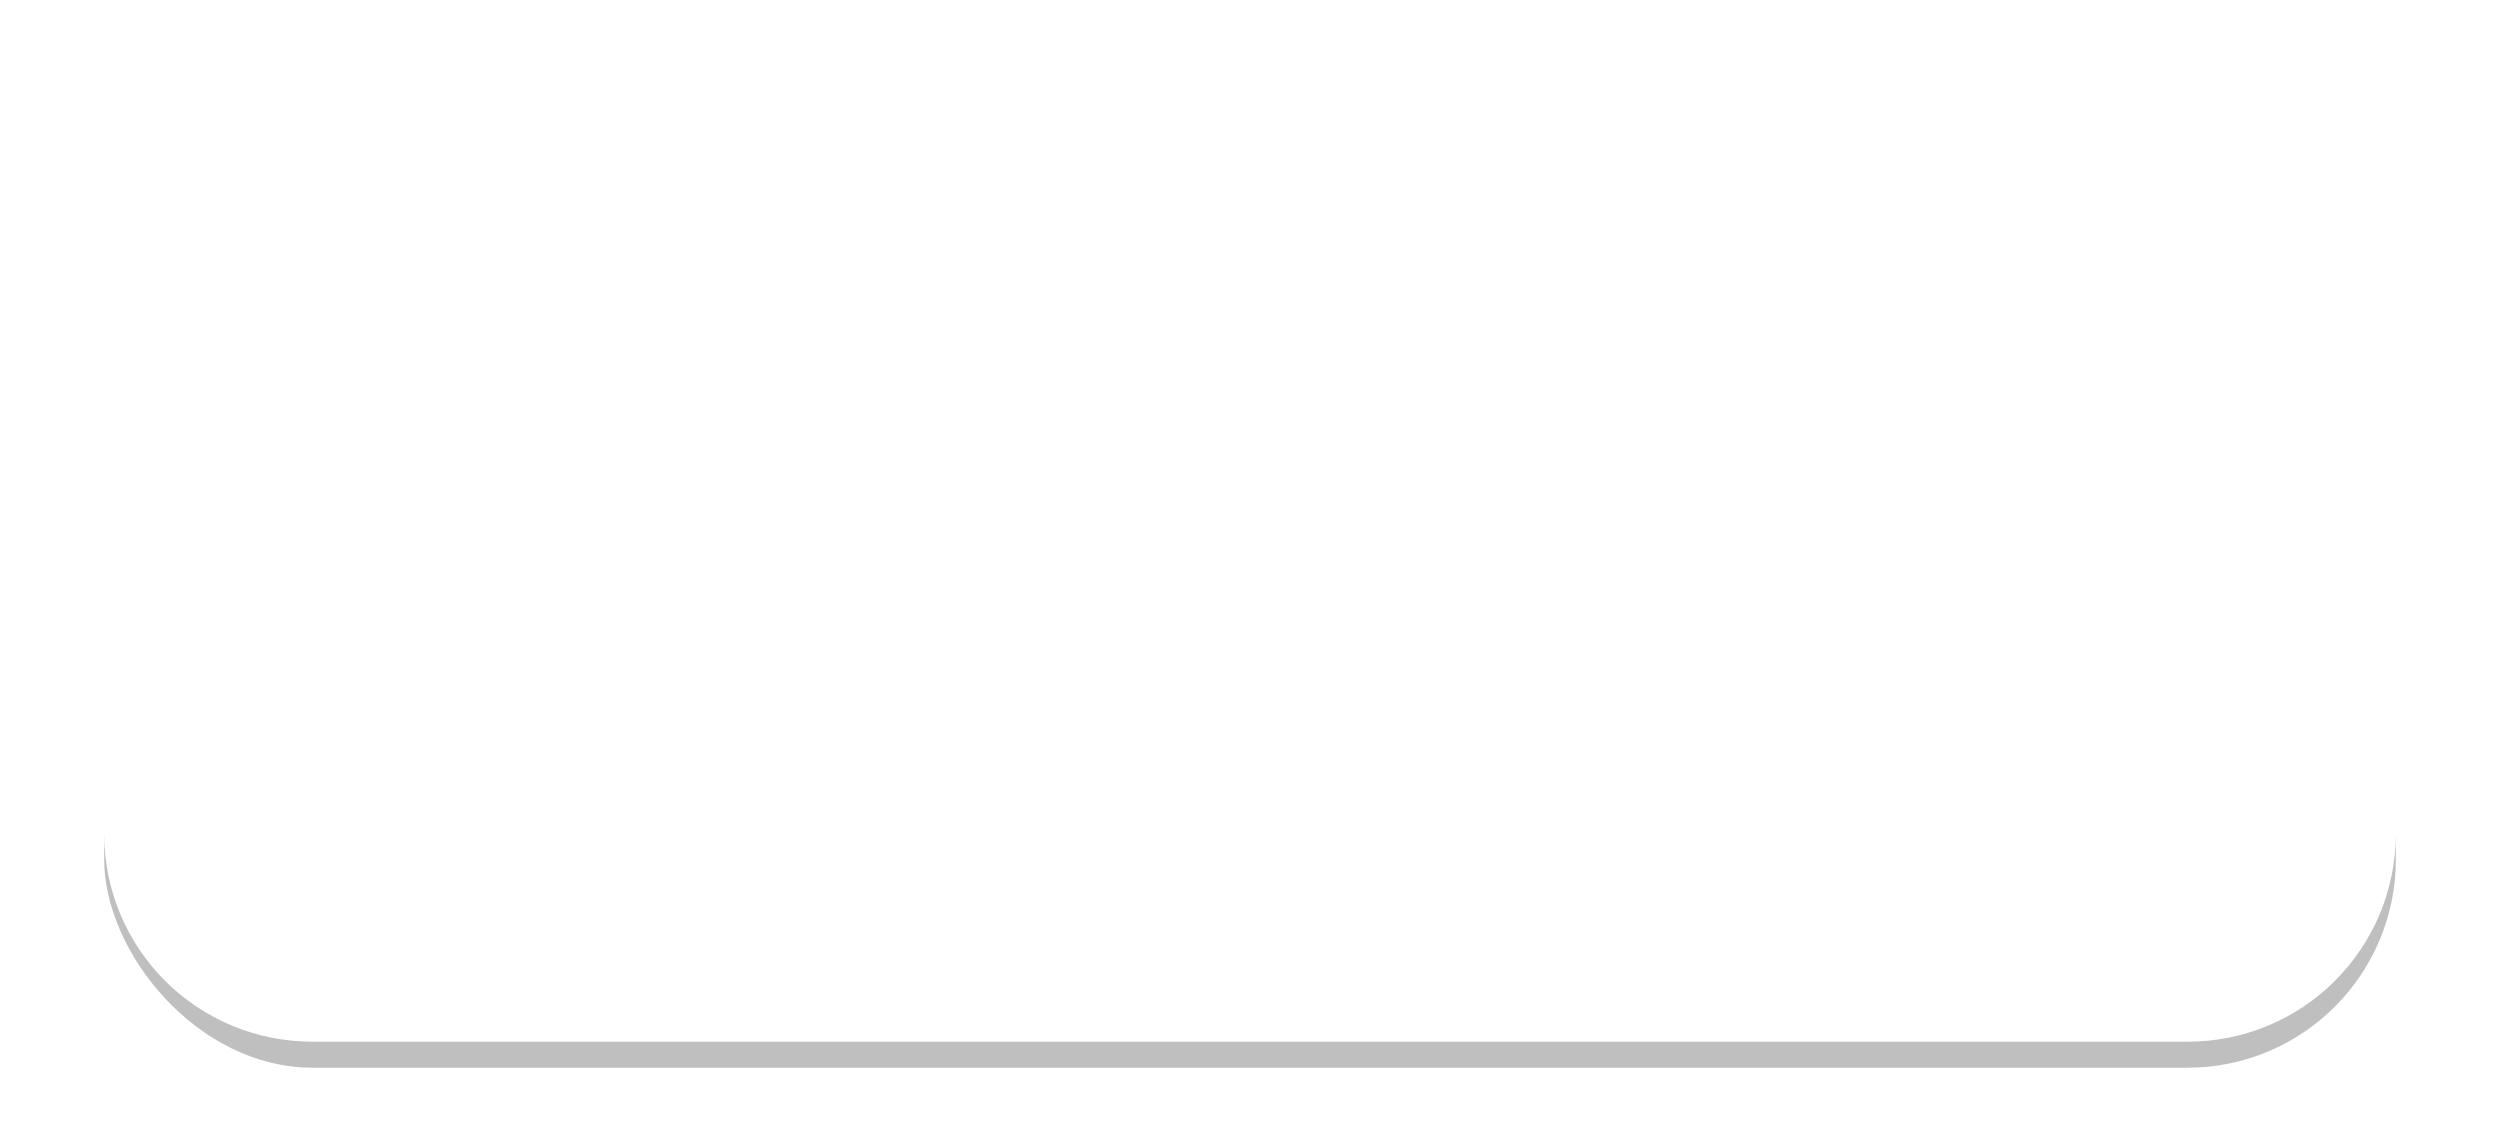 <?xml version="1.0" encoding="UTF-8" standalone="no"?>
<!-- Created with Inkscape (http://www.inkscape.org/) -->

<svg
   xmlns:dc="http://purl.org/dc/elements/1.1/"
   xmlns:cc="http://creativecommons.org/ns#"
   xmlns:rdf="http://www.w3.org/1999/02/22-rdf-syntax-ns#"
   xmlns:svg="http://www.w3.org/2000/svg"
   xmlns="http://www.w3.org/2000/svg"
   xmlns:xlink="http://www.w3.org/1999/xlink"
   xmlns:sodipodi="http://sodipodi.sourceforge.net/DTD/sodipodi-0.dtd"
   xmlns:inkscape="http://www.inkscape.org/namespaces/inkscape"
   width="48"
   height="22"
   id="svg3783"
   version="1.1"
   inkscape:version="0.48.1 r9760"
   sodipodi:docname="dash-button.svg">
  <defs
     id="defs3785">
    <linearGradient
       id="linearGradient4313">
      <stop
         style="stop-color:#ffffff;stop-opacity:0.275;"
         offset="0"
         id="stop4315" />
      <stop
         style="stop-color:#ffffff;stop-opacity:0.059;"
         offset="1"
         id="stop4317" />
    </linearGradient>
    <linearGradient
       inkscape:collect="always"
       xlink:href="#linearGradient4313"
       id="linearGradient4319"
       x1="26"
       y1="2"
       x2="26"
       y2="20"
       gradientUnits="userSpaceOnUse" />
    <linearGradient
       inkscape:collect="always"
       xlink:href="#linearGradient4313"
       id="linearGradient4325"
       gradientUnits="userSpaceOnUse"
       x1="26"
       y1="2"
       x2="26"
       y2="20" />
    <linearGradient
       inkscape:collect="always"
       xlink:href="#linearGradient4313"
       id="linearGradient4329"
       gradientUnits="userSpaceOnUse"
       x1="26"
       y1="2"
       x2="26"
       y2="20" />
    <linearGradient
       inkscape:collect="always"
       xlink:href="#linearGradient4313"
       id="linearGradient4331"
       gradientUnits="userSpaceOnUse"
       x1="26"
       y1="2"
       x2="26"
       y2="20" />
    <filter
       inkscape:collect="always"
       id="filter4342">
      <feGaussianBlur
         inkscape:collect="always"
         stdDeviation="0.62"
         id="feGaussianBlur4344" />
    </filter>
    <linearGradient
       inkscape:collect="always"
       xlink:href="#linearGradient4313"
       id="linearGradient4350"
       gradientUnits="userSpaceOnUse"
       x1="26"
       y1="2"
       x2="26"
       y2="20"
       gradientTransform="translate(0,1020.362)" />
    <linearGradient
       inkscape:collect="always"
       xlink:href="#linearGradient4313"
       id="linearGradient4357"
       gradientUnits="userSpaceOnUse"
       x1="26"
       y1="2"
       x2="26"
       y2="20" />
    <linearGradient
       inkscape:collect="always"
       xlink:href="#linearGradient4313"
       id="linearGradient4359"
       gradientUnits="userSpaceOnUse"
       x1="26"
       y1="2"
       x2="26"
       y2="20" />
    <linearGradient
       inkscape:collect="always"
       xlink:href="#linearGradient4313"
       id="linearGradient4416"
       gradientUnits="userSpaceOnUse"
       x1="26"
       y1="2"
       x2="26"
       y2="20"
       gradientTransform="translate(0,1030.362)" />
    <linearGradient
       inkscape:collect="always"
       xlink:href="#linearGradient4313"
       id="linearGradient4419"
       gradientUnits="userSpaceOnUse"
       x1="26"
       y1="2"
       x2="26"
       y2="20"
       gradientTransform="translate(0,1030.362)" />
    <linearGradient
       inkscape:collect="always"
       xlink:href="#linearGradient4313"
       id="linearGradient4433"
       gradientUnits="userSpaceOnUse"
       gradientTransform="translate(0,1030.362)"
       x1="26"
       y1="2"
       x2="26"
       y2="20" />
    <linearGradient
       inkscape:collect="always"
       xlink:href="#linearGradient4313"
       id="linearGradient4437"
       gradientUnits="userSpaceOnUse"
       gradientTransform="translate(0,1030.362)"
       x1="26"
       y1="2"
       x2="26"
       y2="20" />
    <linearGradient
       inkscape:collect="always"
       xlink:href="#linearGradient4313"
       id="linearGradient4439"
       gradientUnits="userSpaceOnUse"
       x1="26"
       y1="2"
       x2="26"
       y2="20" />
    <linearGradient
       inkscape:collect="always"
       xlink:href="#linearGradient4313"
       id="linearGradient4442"
       gradientUnits="userSpaceOnUse"
       x1="26"
       y1="2"
       x2="26"
       y2="30" />
    <linearGradient
       inkscape:collect="always"
       xlink:href="#linearGradient4313"
       id="linearGradient4446"
       gradientUnits="userSpaceOnUse"
       gradientTransform="translate(0,1030.362)"
       x1="26"
       y1="-1"
       x2="26"
       y2="20" />
    <linearGradient
       inkscape:collect="always"
       xlink:href="#linearGradient4313"
       id="linearGradient3781"
       gradientUnits="userSpaceOnUse"
       gradientTransform="translate(0,1030.362)"
       x1="26"
       y1="-1"
       x2="26"
       y2="20" />
    <linearGradient
       inkscape:collect="always"
       xlink:href="#linearGradient4313"
       id="linearGradient3785"
       gradientUnits="userSpaceOnUse"
       gradientTransform="translate(0,1030.362)"
       x1="26"
       y1="-1"
       x2="26"
       y2="20" />
    <linearGradient
       inkscape:collect="always"
       xlink:href="#linearGradient4313"
       id="linearGradient3787"
       gradientUnits="userSpaceOnUse"
       x1="26"
       y1="-1"
       x2="26"
       y2="20" />
    <linearGradient
       inkscape:collect="always"
       xlink:href="#linearGradient4313"
       id="linearGradient3793"
       gradientUnits="userSpaceOnUse"
       gradientTransform="translate(0,1040.362)"
       x1="26"
       y1="-1"
       x2="26"
       y2="20" />
    <clipPath
       clipPathUnits="userSpaceOnUse"
       id="clipPath3796">
      <path
         style="opacity:0.4;color:#000000;fill:#ff00ff;fill-opacity:1;fill-rule:nonzero;stroke:none;stroke-width:1;marker:none;visibility:visible;display:inline;overflow:visible;enable-background:accumulate"
         d="m 0,1040.362 0,22 48,0 0,-22 -48,0 z m 6,2 36,0 c 2.216,0 4,1.784 4,4 l 0,10 c 0,2.216 -1.784,4 -4,4 l -36,0 c -2.216,0 -4,-1.784 -4,-4 l 0,-10 c 0,-2.216 1.784,-4 4,-4 z"
         id="path3798"
         inkscape:connector-curvature="0" />
    </clipPath>
  </defs>
  <sodipodi:namedview
     id="base"
     pagecolor="#ffffff"
     bordercolor="#666666"
     borderopacity="1.0"
     inkscape:pageopacity="0.0"
     inkscape:pageshadow="2"
     inkscape:zoom="15.327746"
     inkscape:cx="12.986064"
     inkscape:cy="-1.1658595"
     inkscape:document-units="px"
     inkscape:current-layer="layer1"
     showgrid="true"
     inkscape:showpageshadow="false"
     inkscape:window-width="1920"
     inkscape:window-height="1022"
     inkscape:window-x="0"
     inkscape:window-y="25"
     inkscape:window-maximized="1">
    <inkscape:grid
       type="xygrid"
       id="grid4301"
       empspacing="8"
       visible="true"
       enabled="true"
       snapvisiblegridlinesonly="true" />
  </sodipodi:namedview>
  <g
     inkscape:label="Calque 1"
     inkscape:groupmode="layer"
     id="layer1"
     transform="translate(0,-1030.362)">
    <rect
       ry="4"
       y="1042.862"
       x="2"
       height="18"
       width="44"
       id="rect4334"
       style="opacity:0.5;color:#000000;fill:#000000;fill-opacity:1;fill-rule:nonzero;stroke:none;stroke-width:1;marker:none;visibility:visible;display:inline;overflow:visible;filter:url(#filter4342);enable-background:accumulate"
       clip-path="url(#clipPath3796)"
       transform="translate(0,-10)" />
    <rect
       style="color:#000000;fill:url(#linearGradient4446);fill-opacity:1;fill-rule:nonzero;stroke:none;stroke-width:1;marker:none;visibility:visible;display:inline;overflow:visible;enable-background:accumulate"
       id="rect4303"
       width="44"
       height="18"
       x="2"
       y="1032.362"
       ry="4" />
    <path
       style="color:#000000;fill:url(#linearGradient3787);fill-opacity:1;fill-rule:nonzero;stroke:none;stroke-width:1;marker:none;visibility:visible;display:inline;overflow:visible;enable-background:accumulate"
       d="M 6 2 C 3.784 2 2 3.784 2 6 L 2 16 C 2 18.216 3.784 20 6 20 L 42 20 C 44.216 20 46 18.216 46 16 L 46 6 C 46 3.784 44.216 2 42 2 L 6 2 z M 6 3.031 L 42 3.031 C 43.66 3.031 44.969 4.34 44.969 6 L 44.969 16 C 44.969 17.66 43.66 18.969 42 18.969 L 6 18.969 C 4.34 18.969 3.031 17.66 3.031 16 L 3.031 6 C 3.031 4.34 4.34 3.031 6 3.031 z "
       transform="translate(0,1030.362)"
       id="rect3777" />
  </g>
</svg>

